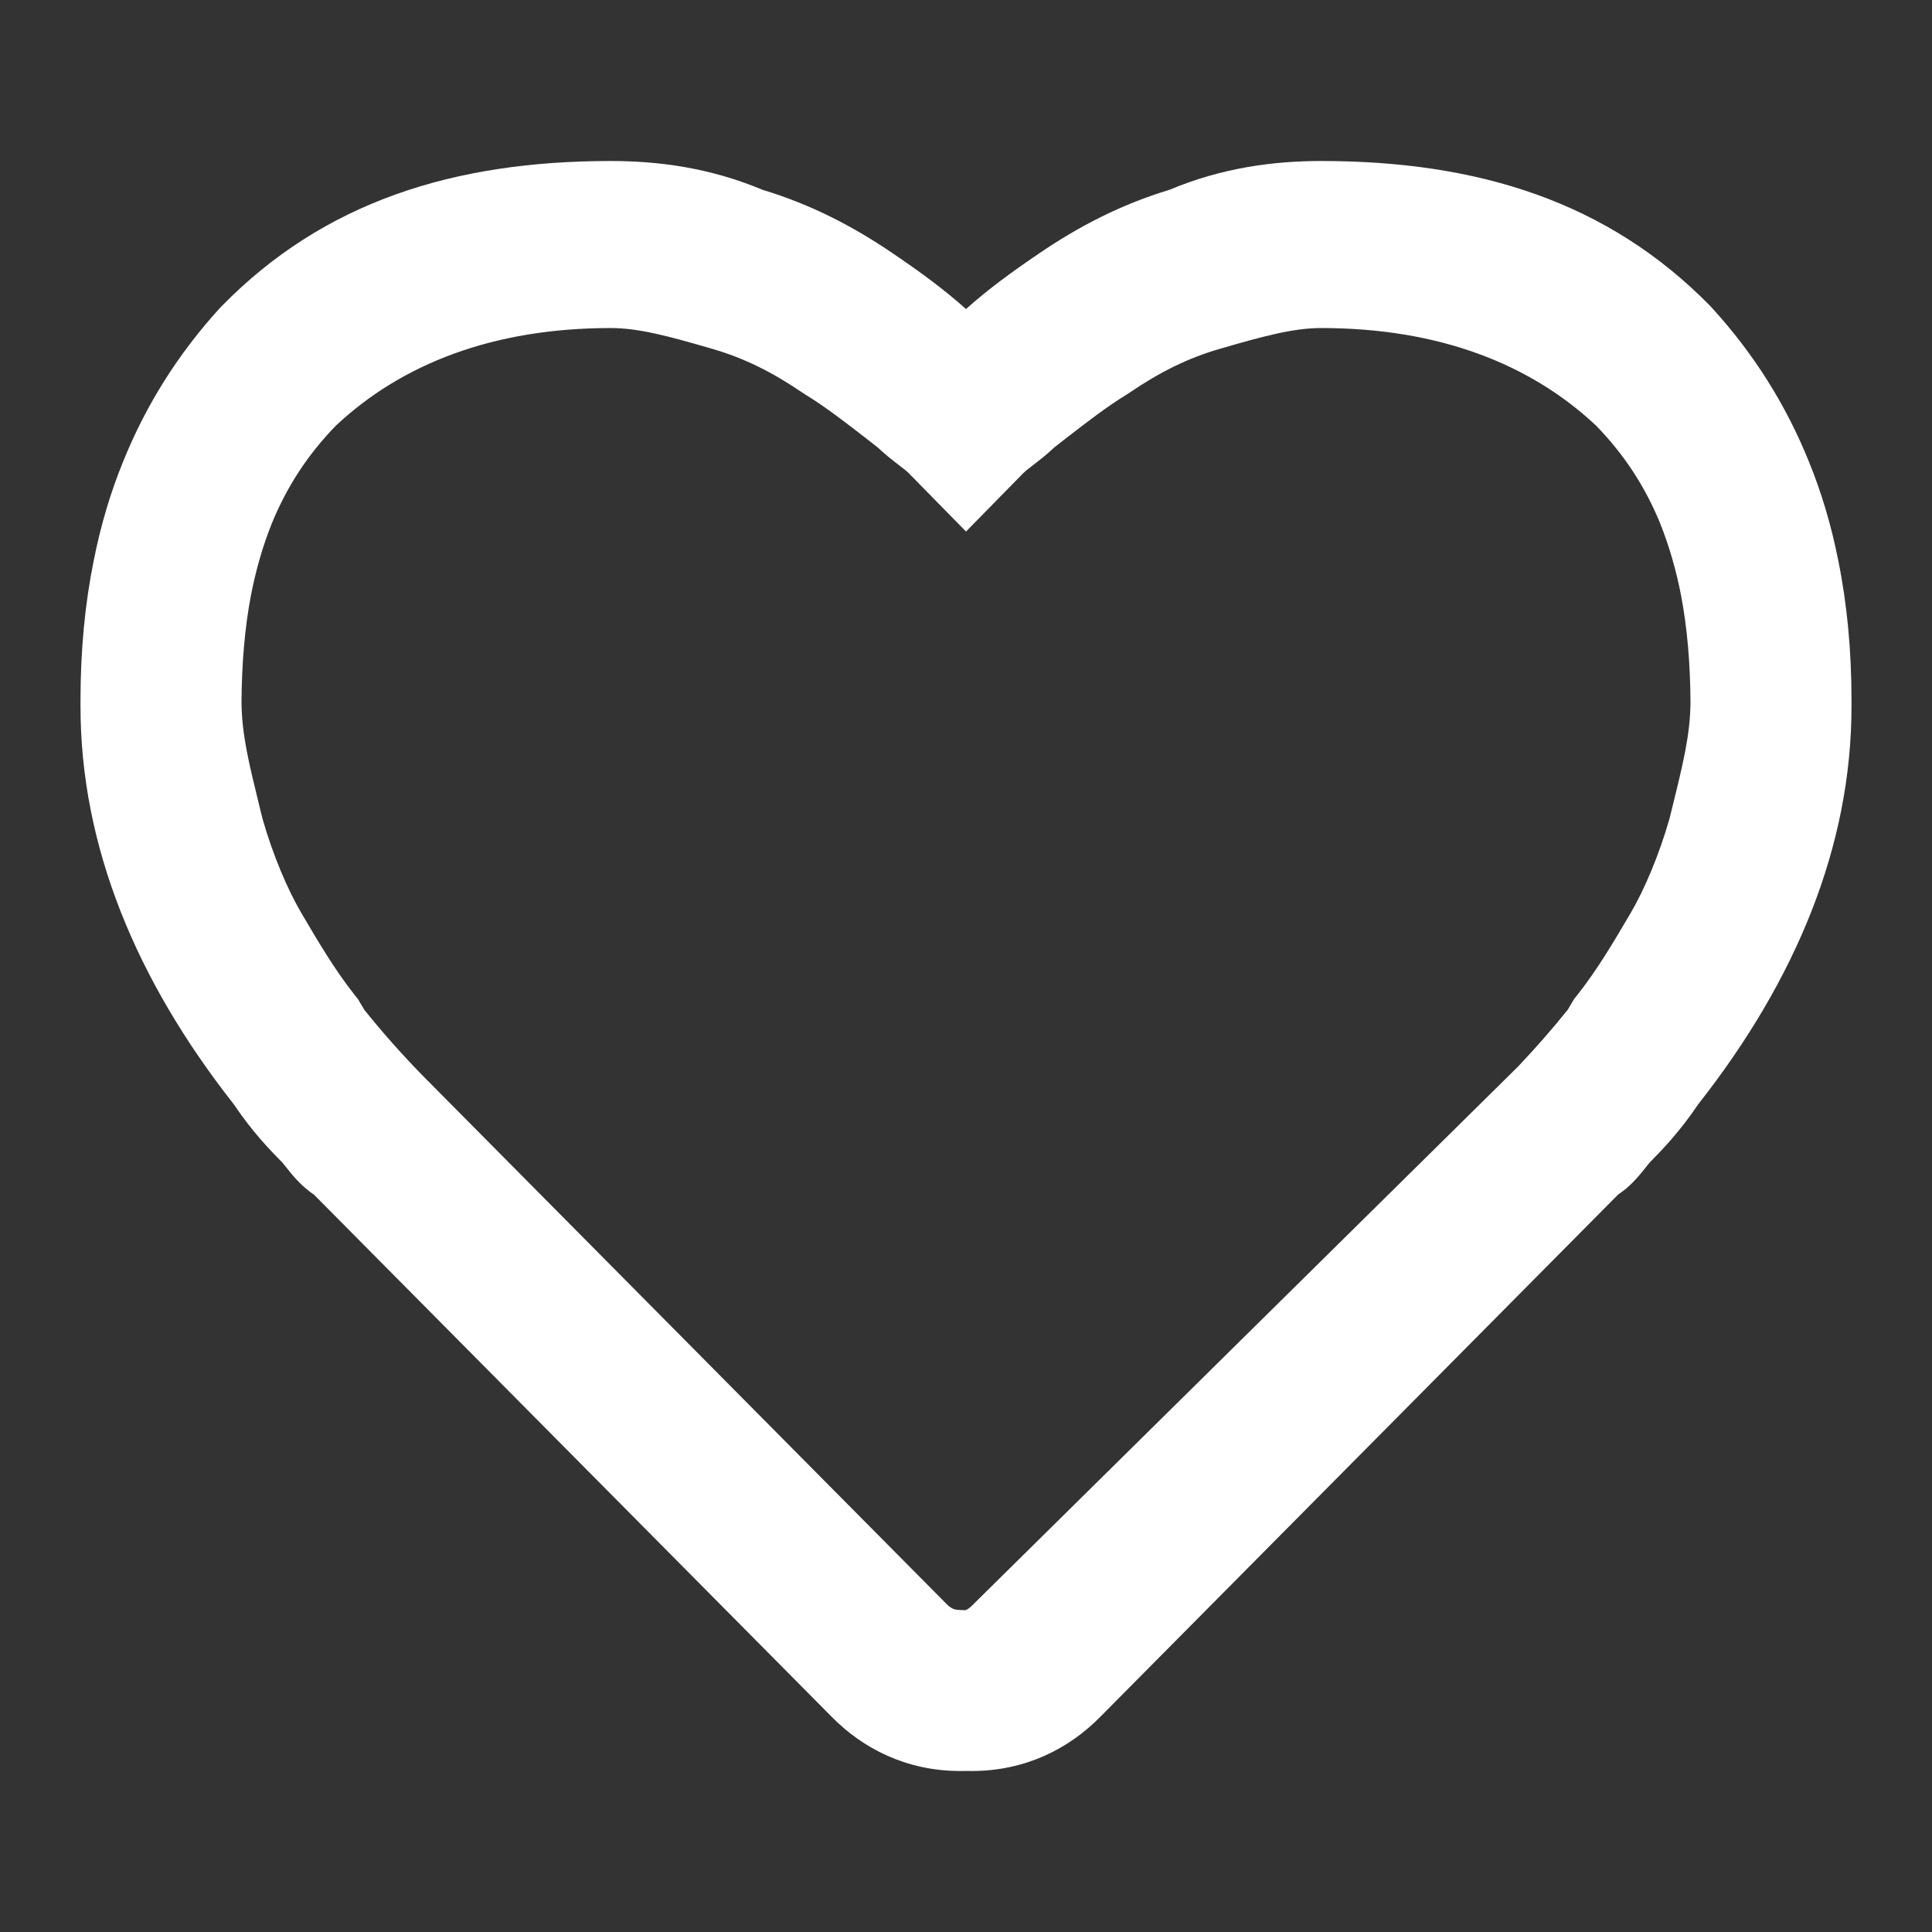 <svg width="24" height="24" viewBox="0 0 24 24" fill="none" xmlns="http://www.w3.org/2000/svg">
<rect x="0" y="0" width="24" height="24" fill="#333333" stroke="none"/>
<path fill-rule="evenodd" clip-rule="evenodd" d="M7.588 2C5.637 2 4.025 2.506 2.757 3.8L2.744 3.813L2.731 3.827C2.216 4.392 1.815 5.026 1.529 5.735C1.371 6.122 1.251 6.528 1.166 6.955C1.055 7.499 1 8.08 1 8.7C1 8.71 1 8.719 1 8.729C1 8.744 1 8.76 1 8.775C1 10.508 1.688 12.171 2.903 13.716C3.135 14.061 3.355 14.286 3.489 14.423L3.492 14.425C3.51 14.444 3.517 14.453 3.538 14.479C3.551 14.496 3.572 14.522 3.606 14.564L3.607 14.565C3.633 14.597 3.704 14.684 3.801 14.765C3.823 14.784 3.856 14.811 3.899 14.839L10.33 21.325L10.332 21.327C10.718 21.72 11.26 22 11.927 22C11.951 22 11.976 22 12 21.999C12.024 22 12.049 22 12.073 22C12.74 22 13.282 21.72 13.668 21.327L13.67 21.325L20.101 14.839C20.143 14.811 20.177 14.784 20.2 14.765C20.296 14.684 20.366 14.597 20.393 14.565L20.394 14.564C20.428 14.522 20.448 14.496 20.462 14.479C20.483 14.453 20.49 14.444 20.508 14.425L20.511 14.423C20.645 14.286 20.865 14.061 21.097 13.716C22.312 12.171 23 10.508 23 8.775C23 8.76 23 8.744 23 8.729C23 8.719 23 8.71 23 8.7C23 8.08 22.945 7.499 22.834 6.955C22.749 6.528 22.629 6.122 22.471 5.735C22.185 5.026 21.784 4.392 21.269 3.827L21.256 3.813L21.244 3.8C19.975 2.506 18.363 2 16.412 2C15.815 2 15.178 2.085 14.527 2.358C13.92 2.542 13.402 2.812 12.908 3.148C12.561 3.384 12.274 3.594 12 3.839C11.726 3.594 11.439 3.384 11.092 3.148C10.598 2.812 10.08 2.542 9.473 2.358C8.822 2.085 8.185 2 7.588 2ZM10.902 5.557C10.85 5.516 10.798 5.476 10.747 5.436C10.492 5.239 10.252 5.053 10.007 4.903L9.987 4.89L9.967 4.877C9.595 4.624 9.248 4.45 8.853 4.335C8.31 4.177 7.935 4.075 7.588 4.075C6.121 4.075 4.987 4.523 4.172 5.288C3.831 5.639 3.565 6.038 3.374 6.509C3.264 6.784 3.178 7.081 3.116 7.403C3.041 7.799 3.003 8.237 3 8.726C3.004 9.126 3.092 9.482 3.224 10.02L3.261 10.17C3.388 10.619 3.575 11.056 3.744 11.343C3.968 11.724 4.157 12.043 4.404 12.358L4.446 12.41L4.48 12.468C4.496 12.495 4.512 12.521 4.527 12.546C4.74 12.812 4.977 13.08 5.237 13.348L11.758 19.925C11.79 19.958 11.818 19.975 11.838 19.984C11.855 19.991 11.88 19.999 11.921 20C11.944 20 11.965 20.001 11.986 20.002C11.991 20.003 11.995 20.002 12 20C12.02 19.991 12.047 19.974 12.079 19.941L18.86 13.247C19.082 13.012 19.286 12.779 19.473 12.546C19.488 12.521 19.504 12.495 19.52 12.468L19.554 12.41L19.596 12.358C19.843 12.043 20.032 11.724 20.256 11.343C20.425 11.056 20.611 10.619 20.739 10.17L20.776 10.02C20.909 9.482 20.996 9.126 21 8.726C20.997 8.237 20.959 7.799 20.884 7.403C20.822 7.081 20.735 6.784 20.626 6.509C20.435 6.038 20.169 5.639 19.828 5.288C19.013 4.523 17.879 4.075 16.412 4.075C16.065 4.075 15.691 4.177 15.147 4.335C14.752 4.45 14.405 4.624 14.033 4.877L14.013 4.89L13.993 4.903C13.748 5.053 13.508 5.239 13.253 5.436C13.202 5.476 13.15 5.516 13.098 5.557C12.994 5.655 12.898 5.728 12.838 5.774L12.828 5.782C12.751 5.841 12.731 5.858 12.714 5.875L12 6.603L11.286 5.875C11.269 5.858 11.249 5.841 11.172 5.782L11.162 5.774C11.102 5.728 11.006 5.655 10.902 5.557Z" fill="white"/>
</svg>
